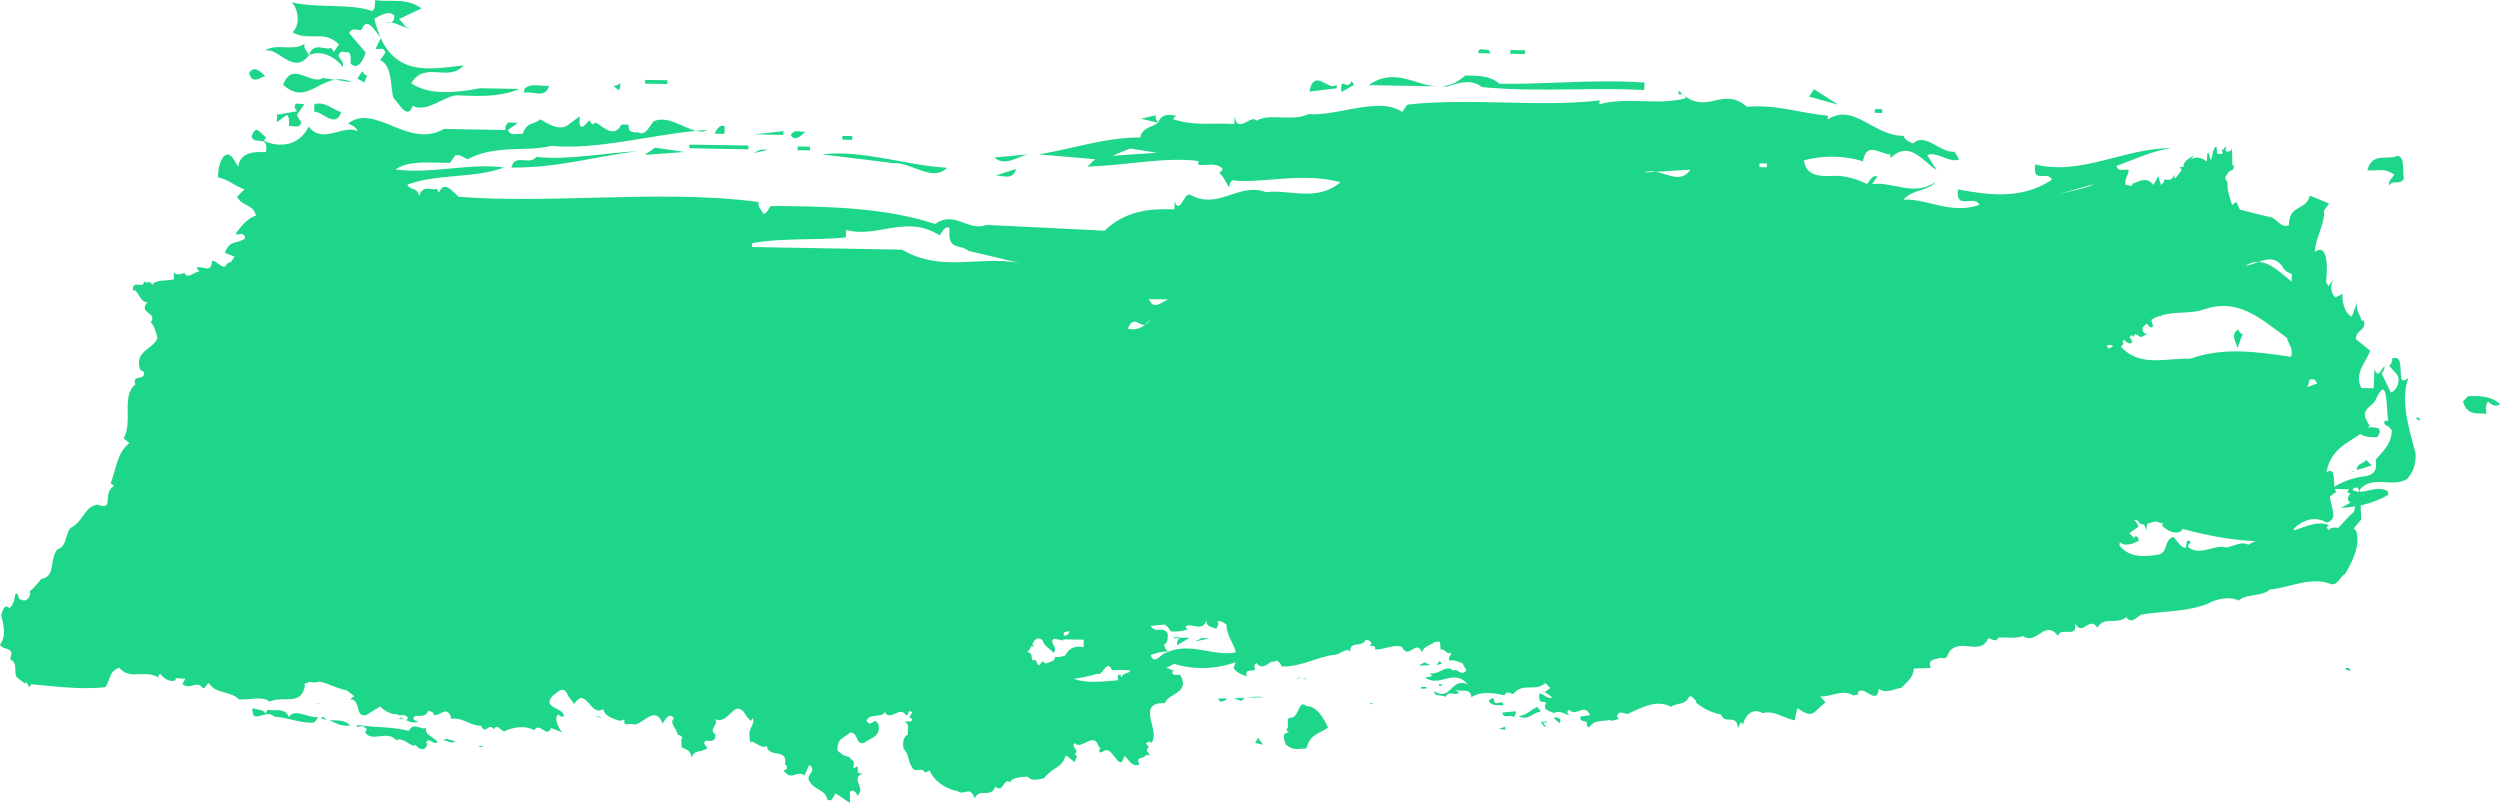<svg width="165" height="53" viewBox="0 0 165 53" fill="none" xmlns="http://www.w3.org/2000/svg">
<path d="M164.048 27.306C163.391 27.257 162.813 27.411 162.56 26.485L162.888 26.148C163.48 26.122 164.421 26.098 165 26.68C164.719 26.89 164.411 26.698 164.214 26.5C164.001 26.777 164.087 27.112 164.104 27.307L164.048 27.306Z" fill="#1ED689"/>
<path d="M159.401 27.578L159.634 27.571C159.696 27.567 159.707 27.702 159.707 27.77L159.401 27.578Z" fill="#1ED689"/>
<path d="M156.145 30.336L156.53 30.722L155.547 31.026C155.561 30.485 156.049 30.671 156.145 30.336Z" fill="#1ED689"/>
<path d="M155.14 31.092L155.317 31.094L155.379 31.156L155.14 31.092Z" fill="#1ED689"/>
<path d="M77.428 44.267L77.467 44.192L77.538 44.316C77.513 44.299 77.461 44.287 77.428 44.267Z" fill="#1ED689"/>
<path d="M10.398 44.719L10.416 44.688C10.472 44.719 10.528 44.737 10.581 44.778L10.398 44.719Z" fill="#1ED689"/>
<path d="M154.795 44.167C154.843 44.033 154.963 44.097 155.028 44.098C155.088 44.1 155.098 44.226 155.099 44.294L154.795 44.167Z" fill="#1ED689"/>
<path d="M102.545 47.398C102.767 47.26 103.139 47.446 102.921 47.725L102.545 47.398Z" fill="#1ED689"/>
<path d="M102.091 47.98C102.142 47.986 102.177 48.021 102.237 48.005C102.217 48.013 102.2 48.016 102.182 48.016C102.148 48.016 102.119 48.002 102.091 47.98Z" fill="#1ED689"/>
<path d="M101.913 47.621L102.085 47.615L102.091 47.678L101.92 47.687L101.913 47.621Z" fill="#1ED689"/>
<path d="M101.734 47.63L101.913 47.621C101.911 47.625 101.857 47.684 101.863 47.753C101.943 47.8 102.01 47.918 102.091 47.98C101.897 47.957 101.749 47.838 101.734 47.63Z" fill="#1ED689"/>
<path d="M100.231 47.273C100.866 47.184 101.127 46.713 101.59 46.631L101.481 46.702C101.553 46.831 101.67 46.823 101.68 46.964C101.27 47.023 100.992 47.37 100.596 47.37C100.486 47.37 100.366 47.343 100.231 47.273Z" fill="#1ED689"/>
<path d="M99.544 47.26C99.365 47.277 99.2 47.293 99.145 47.03L100.024 46.944C100.097 47.136 99.933 47.214 99.937 47.346C99.823 47.236 99.68 47.248 99.544 47.26Z" fill="#1ED689"/>
<path d="M98.935 48.103L99.338 47.963L99.359 48.16L98.935 48.103Z" fill="#1ED689"/>
<path d="M98.982 46.546C98.727 46.547 98.41 46.548 98.256 46.258C98.361 46.125 98.474 46.052 98.595 46.112C98.592 46.465 98.755 46.423 98.916 46.383C99.061 46.345 99.204 46.308 99.224 46.559C99.158 46.544 99.075 46.545 98.982 46.546Z" fill="#1ED689"/>
<path d="M95.023 43.617L95.155 43.815L94.812 43.889L95.023 43.617Z" fill="#1ED689"/>
<path d="M94.972 45.158C95.092 45.153 95.152 45.149 95.214 45.211L94.984 45.286L94.972 45.158Z" fill="#1ED689"/>
<path d="M94.03 43.715L94.398 43.905L93.633 43.928L94.03 43.715Z" fill="#1ED689"/>
<path d="M93.81 45.325C93.852 45.346 93.912 45.34 93.968 45.336C94.067 45.327 94.162 45.318 94.173 45.441L93.76 45.453L93.81 45.325Z" fill="#1ED689"/>
<path d="M90.352 46.421L90.587 46.411L90.594 46.48L90.352 46.421Z" fill="#1ED689"/>
<path d="M84.842 49.109C84.752 48.714 84.558 48.452 85.069 48.308L84.879 48.176C85.165 47.97 84.828 47.51 85.113 47.369C85.404 47.42 85.544 47.176 85.659 46.931C85.804 46.624 85.91 46.316 86.23 46.604C86.881 46.592 87.363 47.369 87.652 48.025C87.036 48.449 86.442 48.464 86.224 49.398C86.005 49.404 85.807 49.434 85.619 49.434C85.354 49.434 85.107 49.375 84.842 49.109Z" fill="#1ED689"/>
<path d="M85.962 44.742L86.079 44.74L86.326 44.869L85.962 44.742Z" fill="#1ED689"/>
<path d="M85.749 44.703L85.844 44.747L85.704 44.755C85.721 44.736 85.737 44.724 85.749 44.703Z" fill="#1ED689"/>
<path d="M85.549 44.761L85.704 44.755C85.675 44.782 85.645 44.806 85.615 44.806C85.592 44.806 85.57 44.794 85.549 44.761Z" fill="#1ED689"/>
<path d="M85.721 44.691C85.793 44.593 85.784 44.643 85.749 44.703L85.721 44.691Z" fill="#1ED689"/>
<path d="M83.464 46.015L82.29 46.055C82.753 45.973 83.048 45.959 83.464 46.015Z" fill="#1ED689"/>
<path d="M82.827 49.031L83.037 48.699L83.365 49.154L82.827 49.031Z" fill="#1ED689"/>
<path d="M81.656 46.161C81.567 46.12 81.477 46.078 81.398 46.08L82.109 46.059C82.059 46.197 81.987 46.241 81.906 46.241C81.829 46.241 81.743 46.201 81.656 46.161Z" fill="#1ED689"/>
<path d="M80.404 46.104L80.991 46.091C80.897 46.205 80.747 46.303 80.619 46.303C80.523 46.303 80.44 46.248 80.404 46.104Z" fill="#1ED689"/>
<path d="M77.471 42.056L77.822 42.051L77.829 42.119L77.475 42.124L77.471 42.056Z" fill="#1ED689"/>
<path d="M39.32 47.285L39.498 47.277L39.745 47.404L39.32 47.285Z" fill="#1ED689"/>
<path d="M31.625 49.243L31.859 49.227L31.865 49.297L31.631 49.304L31.625 49.243Z" fill="#1ED689"/>
<path d="M29.572 48.933C29.433 48.875 29.308 48.816 29.235 48.914C29.361 48.701 29.536 48.767 29.72 48.832C29.833 48.873 29.95 48.913 30.062 48.888C29.992 48.975 29.915 49.005 29.834 49.005C29.747 49.005 29.656 48.969 29.572 48.933Z" fill="#1ED689"/>
<path d="M27.427 49.161C27.318 49.294 27.116 49.15 26.884 49.008C26.65 48.864 26.386 48.719 26.161 48.861C25.864 48.502 25.454 48.548 25.069 48.593C24.681 48.64 24.316 48.686 24.109 48.327L24.208 48.117L23.956 47.927C23.835 47.93 23.66 47.935 23.546 48.005L23.536 47.872L23.777 47.865C24.855 48.038 25.784 47.938 26.994 48.239C27.148 47.85 27.434 47.93 27.692 48.011C27.877 48.069 28.048 48.126 28.144 48.011C27.965 48.558 28.687 48.621 28.887 48.99C28.736 49.08 28.607 49.013 28.494 48.945C28.352 48.862 28.233 48.778 28.122 49.003L28.184 49.073C28.178 49.337 28.044 49.443 27.884 49.443C27.72 49.443 27.53 49.331 27.427 49.161ZM28.204 47.869C28.19 47.932 28.17 47.978 28.144 48.011C28.157 47.966 28.177 47.92 28.204 47.869Z" fill="#1ED689"/>
<path d="M21.738 47.53C22.096 47.578 22.677 47.432 23.12 47.881C23.035 47.894 22.955 47.901 22.878 47.901C22.478 47.901 22.151 47.738 21.738 47.53Z" fill="#1ED689"/>
<path d="M21.196 47.408L21.25 47.342C21.362 47.27 21.429 47.407 21.558 47.526L21.196 47.408Z" fill="#1ED689"/>
<path d="M20.817 46.418L20.933 46.414L21.177 46.474L20.817 46.418Z" fill="#1ED689"/>
<path d="M18.116 47.301C17.866 47.051 17.56 47.131 17.29 47.212C16.93 47.32 16.639 47.428 16.651 46.737C16.959 46.86 17.421 46.784 17.507 47.116L17.661 46.843C17.821 46.875 17.99 46.874 18.153 46.873C18.54 46.872 18.899 46.87 19.061 47.336C19.299 46.934 19.732 47.07 20.218 47.206C20.474 47.279 20.745 47.35 21.009 47.343L20.748 47.683C20.668 47.693 20.586 47.697 20.503 47.697C19.735 47.697 18.863 47.336 18.116 47.301Z" fill="#1ED689"/>
<path d="M75.306 7.834L76.291 7.605C76.229 7.849 76.354 7.975 76.431 8.102L75.306 7.834Z" fill="#1ED689"/>
<path d="M55.157 52.363C54.993 52.501 54.969 52.973 54.599 52.774C54.487 52.117 53.783 52.139 53.508 51.672C52.99 51.159 54.033 50.935 53.409 50.48L53.114 51.158C52.851 51.022 52.658 51.075 52.481 51.13C52.24 51.202 52.032 51.277 51.726 50.859L51.949 50.722C51.938 50.588 51.931 50.525 51.813 50.461C52.012 49.323 50.776 50.09 50.592 49.228C50.418 49.368 50.193 49.245 49.984 49.122C49.79 49.007 49.609 48.893 49.502 48.993L49.457 48.462C49.429 48.065 49.875 47.715 49.668 47.393L49.566 47.587L49.308 47.331C48.819 46.443 48.514 46.795 48.145 47.148C47.887 47.395 47.599 47.643 47.195 47.462C47.463 47.852 46.715 48.141 47.214 48.462C47.254 48.924 46.961 48.937 46.598 48.875C46.263 49.09 46.752 49.271 46.644 49.411C46.257 49.691 45.818 49.429 45.633 50.042C45.652 49.569 45.291 49.445 44.984 49.322C45.028 49.121 44.885 48.859 45.044 48.654C44.927 48.591 44.852 48.458 44.74 48.532C44.706 48.132 44.145 47.746 44.474 47.404C44.136 46.948 43.893 47.551 43.731 47.757C43.401 46.917 42.948 47.215 42.508 47.513C42.255 47.683 42.007 47.853 41.789 47.812C41.703 47.766 41.59 47.782 41.487 47.795C41.298 47.821 41.137 47.848 41.227 47.499C41.111 47.498 40.999 47.569 40.882 47.572C40.581 47.45 39.918 47.339 39.816 46.802C39.441 47.052 39.174 46.77 38.926 46.487C38.616 46.136 38.333 45.784 37.898 46.464L37.504 45.94C37.194 45.151 36.826 45.69 36.49 45.904C35.68 46.79 37.32 46.682 37.198 47.289C37.026 47.343 36.955 47.221 36.828 47.155C36.502 47.441 36.973 48.223 37.108 48.348L36.374 48.04C36.219 48.423 36.026 48.29 35.821 48.155C35.633 48.03 35.435 47.905 35.258 48.201C34.764 47.879 34.004 47.976 33.43 48.191C33.303 48.347 33.169 48.232 33.036 48.118C32.883 47.986 32.731 47.852 32.596 48.144C32.438 47.895 32.305 47.978 32.177 48.063C32.038 48.155 31.906 48.247 31.756 47.901C31.42 47.91 31.142 47.786 30.855 47.662C30.531 47.522 30.197 47.382 29.763 47.434L29.756 47.295C29.559 46.819 29.335 46.949 29.072 47.078C28.934 47.145 28.785 47.214 28.624 47.196L28.608 47.06C28.487 47.003 28.358 46.87 28.243 46.944C28.115 47.255 27.853 47.252 27.636 47.248C27.431 47.245 27.268 47.243 27.29 47.495L27.593 47.625C27.304 47.745 27.095 47.654 26.882 47.567C26.846 47.551 26.811 47.536 26.775 47.522C26.832 47.525 26.884 47.491 26.925 47.378C26.806 47.192 26.651 47.197 26.502 47.204C26.386 47.209 26.276 47.214 26.191 47.13C25.962 47.206 25.407 46.954 25.087 46.629L24.188 47.189C23.757 47.305 23.695 46.995 23.613 46.685C23.543 46.415 23.457 46.145 23.1 46.156L23.381 45.945L22.876 45.56C22.248 45.455 21.668 45.1 21.108 44.986C20.865 45.045 20.64 45.075 20.45 44.998C20.321 45.034 20.195 45.085 20.067 45.173L20.131 45.239C19.895 46.647 18.707 45.882 17.793 46.305C17.498 46.046 16.993 46.09 16.496 46.134C16.245 46.156 15.998 46.178 15.779 46.162C15.195 45.578 14.213 45.807 13.8 45.093C13.624 45.094 13.585 45.431 13.41 45.427C13.166 45.121 12.953 45.183 12.721 45.242C12.516 45.298 12.296 45.351 12.032 45.145L12.232 44.798L11.585 44.755L11.598 44.884C11.201 45.097 10.758 44.713 10.557 44.451L10.416 44.688C10.021 44.468 9.612 44.485 9.224 44.5C8.722 44.52 8.247 44.541 7.867 44.062C7.18 44.349 7.327 44.74 6.964 45.354C5.269 45.529 3.775 45.31 2.049 45.161L1.943 45.361L1.741 45.033C1.682 45.036 1.688 45.105 1.626 45.103L1.127 44.718C0.866 44.454 1.222 43.714 0.675 43.53L0.759 43.128C0.731 42.725 0.146 42.88 0 42.554C0.426 41.939 0.255 41.343 0.079 40.619C0.176 40.346 0.245 39.811 0.628 40.132C0.964 39.857 0.928 39.464 1.027 39.188C1.177 39.152 1.193 39.265 1.217 39.378C1.239 39.479 1.27 39.579 1.409 39.577C1.845 39.832 2.089 39.153 1.961 39.034C2.237 38.824 2.561 38.413 2.721 38.209C3.711 38.049 3.21 36.995 3.797 36.243C4.436 36.093 4.296 35.167 4.684 34.824C5.48 34.466 5.572 33.4 6.449 33.306C7.608 33.739 6.683 32.566 7.529 32.072C7.404 32.007 7.396 31.874 7.282 31.951C7.632 31.134 7.702 29.863 8.54 29.247L8.158 28.924C8.785 27.907 7.986 26.123 8.934 25.367C8.689 24.64 9.569 25.212 9.51 24.555C9.45 24.554 9.381 24.424 9.264 24.427C8.808 23.18 10.098 23.067 10.389 22.326C10.299 21.924 10.207 21.527 9.952 21.278C10.431 20.594 9.079 20.702 9.724 19.948C9.473 19.954 9.325 19.754 9.202 19.554C9.063 19.326 8.957 19.098 8.775 19.174C8.742 18.745 8.964 18.769 9.169 18.792C9.347 18.812 9.513 18.832 9.49 18.556C9.608 18.67 9.691 18.652 9.766 18.634C9.856 18.612 9.933 18.59 10.047 18.804C10.302 18.404 11.03 18.577 11.489 18.427L11.455 17.967C11.71 18.222 11.879 18.084 12.164 18.01C12.384 18.469 12.807 17.931 13.159 17.918L12.964 17.658C13.096 17.608 13.251 17.641 13.399 17.674C13.691 17.739 13.961 17.804 13.991 17.229C14.12 17.193 14.271 17.302 14.418 17.413C14.605 17.551 14.783 17.69 14.903 17.536C15.009 17.348 15.119 17.299 15.236 17.301L15.485 16.94L14.845 16.685C15.151 15.78 15.76 16.118 16.182 15.715C16.126 15.409 15.954 15.433 15.783 15.458C15.7 15.471 15.614 15.482 15.545 15.455C15.835 15.006 16.372 14.355 16.889 14.239C16.731 13.447 15.964 13.641 15.646 12.978L16.145 12.493C15.528 12.315 15.036 11.81 14.397 11.716C14.347 10.888 14.824 9.617 15.413 10.495L15.716 10.996C15.869 9.922 17.056 10.029 17.545 10.042C17.778 8.842 16.828 9.612 16.601 9.03C16.916 8.041 17.237 8.961 17.578 9.049L17.411 9.288C18.394 9.762 19.752 9.665 20.369 8.352C20.909 9.061 21.594 8.885 22.261 8.71C22.737 8.586 23.206 8.461 23.603 8.66C23.457 8.324 23.218 8.278 22.969 8.15C23.881 7.464 24.869 7.896 25.929 8.327C26.985 8.758 28.114 9.188 29.302 8.509L33.36 8.581C33.316 8.289 33.514 8.005 33.703 8.087L34.189 8.102L33.521 8.583C33.653 8.889 33.895 8.866 34.134 8.843C34.256 8.831 34.377 8.82 34.486 8.85C34.82 7.986 35.182 8.282 35.66 7.878C35.951 8.005 36.925 8.806 37.6 8.161L38.267 7.675L38.245 8.17C38.391 8.665 38.711 8.099 38.903 7.935C38.983 8.059 39.059 8.266 39.217 8.184C39.239 7.972 39.465 8.176 39.761 8.379C40.155 8.65 40.672 8.919 41.011 8.217L41.497 8.229C41.428 8.74 41.768 8.738 42.038 8.735C42.069 8.734 42.102 8.734 42.131 8.735C42.578 8.993 42.813 8.416 43.13 8.01C44.038 7.594 45.084 8.422 45.922 8.637C42.84 8.935 39.345 9.907 36.406 9.626C34.682 10.051 32.725 9.519 30.851 10.516C30.611 10.39 30.371 10.182 30.045 10.255L29.7 10.746C29.466 10.752 29.201 10.743 28.92 10.735C27.955 10.707 26.798 10.68 26.107 11.182C27.241 11.347 28.5 11.233 29.74 11.12C30.979 11.006 32.199 10.893 33.263 11.057C31.227 11.802 28.915 11.438 26.881 12.188C27.083 12.602 27.526 12.315 27.666 12.939C27.834 12.402 28.122 12.437 28.419 12.472C28.554 12.487 28.69 12.502 28.818 12.465L28.977 12.715C29.304 11.858 29.896 12.653 30.266 12.988C33.059 13.203 36.064 13.127 39.084 13.052C42.853 12.958 46.646 12.863 50.071 13.335C50.004 13.711 50.272 13.831 50.365 14.09C50.607 14.173 50.702 13.761 50.871 13.597C54.208 13.615 58.343 13.652 61.709 14.785C62.438 14.271 63.024 14.487 63.615 14.704C64.092 14.877 64.571 15.052 65.124 14.842L72.903 15.226C74.284 13.887 75.941 13.752 77.51 13.82L77.53 13.323C77.752 13.823 77.918 13.519 78.105 13.215C78.228 13.011 78.361 12.807 78.525 12.846C79.554 13.416 80.396 13.136 81.236 12.854C81.969 12.608 82.701 12.364 83.562 12.685C84.036 12.611 84.565 12.662 85.119 12.715C86.223 12.816 87.42 12.919 88.464 12.028C86.964 11.615 85.428 11.728 84.022 11.842C83.038 11.921 82.118 12 81.318 11.899C81.235 12.028 81.097 12.146 81.14 12.394C80.994 12.239 80.753 11.549 80.44 11.412C80.558 11.414 80.629 11.253 80.703 11.15C80.419 10.838 80.032 10.859 79.646 10.88C79.454 10.89 79.263 10.901 79.085 10.871L79.094 10.628C76.943 10.34 74.427 10.912 71.767 10.994L72.281 10.507L68.554 10.191C70.788 9.819 72.933 9.07 75.254 9.07C75.416 8.372 76.038 8.419 76.431 8.102C76.697 7.38 77.396 7.605 77.649 7.65C77.553 7.681 77.475 7.776 77.419 7.864C78.383 8.189 79.267 8.176 80.149 8.164C80.585 8.158 81.021 8.153 81.464 8.188L81.484 7.688C81.6 8.393 81.951 8.212 82.298 8.031C82.544 7.902 82.786 7.773 82.936 7.965C83.364 7.704 83.957 7.726 84.575 7.748C85.195 7.77 85.84 7.79 86.368 7.529C87.096 7.591 87.958 7.427 88.829 7.264C90.213 7.002 91.62 6.742 92.543 7.391L92.887 6.902C95.059 6.672 97.194 6.72 99.305 6.767C101.417 6.814 103.503 6.862 105.573 6.631L105.558 6.881C106.462 6.626 107.437 6.653 108.412 6.679C109.386 6.707 110.359 6.733 111.265 6.48C111.25 6.426 111.231 6.383 111.211 6.349C111.958 6.901 112.573 6.768 113.185 6.634C113.841 6.491 114.496 6.348 115.306 7.051C117.203 6.877 118.645 7.438 120.641 7.638L120.634 7.884C121.666 7.207 122.546 7.737 123.513 8.266C124.155 8.618 124.836 8.969 125.626 8.967C125.774 9.3 126.019 9.346 126.254 9.474C126.743 9.012 127.271 9.32 127.829 9.628C128.204 9.836 128.596 10.043 128.999 10.017L129.303 10.52C128.999 10.66 128.623 10.518 128.25 10.377C127.876 10.236 127.503 10.096 127.202 10.235L127.817 11.232C126.865 10.598 126.021 9.224 124.757 10.44L124.769 10.186C124.584 10.196 124.367 10.118 124.15 10.04C123.636 9.854 123.114 9.67 122.959 10.653C121.784 10.261 120.275 10.235 119.064 10.589C119.183 11.657 120.215 11.642 120.972 11.612C121.814 11.544 122.697 11.89 123.226 12.146C123.427 11.906 123.61 11.493 123.896 11.661L123.556 12.151C124.071 12.083 124.591 12.186 125.117 12.288C126.006 12.463 126.904 12.637 127.781 11.981C127.272 12.632 126.274 12.452 125.625 13.177C126.249 13.138 126.874 13.295 127.525 13.453C128.485 13.684 129.5 13.918 130.647 13.518C130.5 13.223 130.2 13.247 129.912 13.271C129.509 13.307 129.129 13.341 129.224 12.5C131.212 12.868 133.422 13.193 135.426 11.866C135.3 11.588 135.058 11.601 134.83 11.613C134.507 11.63 134.215 11.648 134.327 10.854C136.109 11.295 137.814 10.85 139.537 10.407C140.772 10.088 142.017 9.77 143.308 9.777C142.188 9.917 140.869 10.516 139.686 10.95C139.782 11.255 139.987 11.229 140.194 11.207C140.295 11.195 140.397 11.183 140.488 11.21C140.499 11.585 140.199 11.743 140.29 12.199C140.422 12.215 140.562 12.247 140.697 12.265C140.718 12.216 140.734 12.172 140.76 12.118C141.222 11.972 141.668 11.624 142.129 12.211L142.485 11.536C142.392 11.804 142.64 12.001 142.597 12.202C142.711 12.128 142.884 12.06 142.81 11.856C142.851 11.855 142.895 11.858 142.941 11.861C143.162 11.878 143.421 11.895 143.489 11.505C143.499 11.641 143.504 11.709 143.57 11.771L143.995 11.226L143.866 11.024L144.101 11.021C144.117 10.562 144.58 10.409 144.805 10.272L144.591 10.537C144.985 10.263 145.351 10.456 145.661 10.646L145.676 10.118L145.794 10.115C145.929 10.85 145.95 10.483 146.034 10.116C146.085 9.894 146.158 9.672 146.292 9.695L146.333 10.16L146.627 10.154C146.801 10.078 146.613 9.951 146.538 9.822C146.735 10.083 146.768 9.676 146.94 9.675C146.994 9.602 146.785 9.874 146.968 10.008C147.084 10.004 147.262 9.993 147.31 9.798L147.343 10.929L147.456 10.926C147.38 11.46 147.173 11.068 146.98 11.537C146.749 11.676 146.957 12.001 147.013 12.004C147.01 12.668 147.077 12.735 147.314 13.527L147.599 13.323C147.717 13.561 147.778 13.71 147.83 13.835C148.538 14.017 149.247 14.197 149.951 14.355C150.322 14.523 150.573 15.067 151.068 14.866C151.068 13.463 152.213 13.935 152.443 12.912L153.717 13.43L153.377 13.918C153.485 14.708 152.823 15.64 152.782 16.629C153.624 15.988 153.643 17.638 153.518 18.63L153.677 18.88L154.021 18.389C153.786 18.8 153.795 19.296 154.133 19.635L154.629 19.388C154.506 19.76 154.764 20.756 155.223 20.888L155.583 19.907C155.425 20.478 155.77 20.737 155.862 21.155L156.018 21.156C156.179 21.899 155.512 21.678 155.488 22.38L156.431 23.144C156.16 23.924 155.345 24.65 155.849 25.611L156.664 25.627L156.708 24.385C156.784 24.512 156.864 24.722 157.026 24.64L157.369 24.154C157.408 24.4 157.269 24.524 157.187 24.646L157.789 25.893C158.14 25.857 158.525 25.082 158.158 24.662L157.69 24.156C157.779 24.034 157.923 23.915 157.877 23.667C158.363 23.463 158.42 23.913 158.439 24.363C158.46 24.881 158.436 25.399 158.961 24.923C158.39 26.399 159.014 28.394 159.424 29.891C159.475 30.635 159.259 31.17 158.87 31.615C158.45 31.882 157.956 31.855 157.462 31.828C156.843 31.794 156.225 31.759 155.753 32.304L155.759 32.459C156.343 32.45 156.96 32.048 157.61 32.428C157.558 32.49 157.695 32.688 157.571 32.692C156.978 33.022 156.394 33.226 155.801 33.356L155.841 34.285C155.682 34.486 155.518 34.674 155.35 34.852C155.396 34.94 155.488 35.014 155.528 35.091C155.783 36.078 155.223 37.092 154.808 37.842C154.469 38.043 154.228 38.727 153.803 38.532C152.521 38.036 150.99 38.811 149.814 38.91C149.265 39.4 148.297 39.157 147.745 39.641C147.192 39.32 146.206 39.55 145.755 39.828C144.327 40.403 142.901 40.307 141.324 40.561C141.044 40.697 140.677 41.247 140.333 40.721C139.788 41.269 138.791 40.636 138.446 41.437C138.149 41.019 137.913 41.167 137.685 41.312C137.448 41.463 137.22 41.614 136.945 41.146C137.057 41.734 136.74 41.72 136.414 41.704C136.153 41.694 135.887 41.683 135.833 41.982C135.359 41.34 134.976 41.596 134.582 41.851C134.256 42.062 133.924 42.272 133.527 41.981C133.149 42.109 132.827 42.094 132.514 42.081C132.303 42.071 132.096 42.062 131.88 42.097C131.734 42.427 131.472 42.17 131.232 42.116C130.95 42.761 130.458 42.71 129.944 42.657C129.552 42.618 129.145 42.579 128.809 42.85C128.475 43.064 128.64 43.589 128.091 43.407C127.865 43.543 127.146 43.432 127.439 44.087L126.322 44.121C126.254 44.783 125.859 44.998 125.479 45.406C125.07 45.426 124.449 45.836 124.005 45.453C123.927 46.137 123.622 45.945 123.296 45.753C123.05 45.607 122.789 45.462 122.607 45.697L122.673 45.819L122.329 45.899C121.861 45.622 121.405 45.733 120.954 45.845C120.683 45.912 120.413 45.978 120.146 45.962L120.478 46.356L119.868 46.902C119.438 47.385 118.986 46.929 118.621 46.744L118.444 47.544C117.666 47.369 117.032 46.853 116.338 47.073C115.72 46.686 115.168 47.174 115.039 47.84L114.907 47.648L114.704 48.055C114.625 47.054 113.865 47.879 113.568 47.149C112.911 47.039 112.227 46.657 111.911 46.33L111.961 46.266C111.774 46.138 111.624 45.809 111.465 46.015C111.215 46.55 110.673 46.369 110.282 46.648C109.348 46.139 108.336 46.698 107.426 47.125C107.12 47.073 106.813 46.878 106.725 47.282L106.852 47.472C106.825 47.458 106.715 47.487 106.596 47.518C106.413 47.564 106.213 47.61 106.273 47.499C105.869 47.645 105.206 47.456 104.895 48.002C104.539 47.946 104.922 47.596 104.564 47.614C104.386 47.544 104.268 47.555 104.306 47.292L104.944 47.201C104.743 46.732 104.484 46.825 104.215 46.921C103.993 46.999 103.765 47.077 103.56 46.839C103.506 46.911 103.394 46.972 103.461 47.048C103.463 47.108 103.527 47.177 103.59 47.172C103.542 47.234 103.41 47.162 103.243 47.089C103.04 47 102.786 46.912 102.572 47.067C102.387 46.941 101.735 46.898 102.05 46.418C101.982 46.317 101.906 46.32 101.832 46.325C101.759 46.327 101.683 46.33 101.619 46.231C101.496 45.598 101.711 45.761 101.963 45.924C102.132 46.034 102.319 46.145 102.427 46.008C102.244 45.882 102.109 45.748 101.929 45.69L102.321 45.411L101.996 45.084C101.282 45.702 100.516 44.996 99.871 45.811C99.63 45.75 99.441 45.557 99.289 45.899C98.625 45.719 97.67 45.609 97.111 46.022C97.056 45.357 96.497 45.709 96.067 45.522C96.186 45.587 96.198 45.723 96.315 45.651C96.192 45.84 96.037 45.812 95.884 45.785C95.707 45.754 95.532 45.722 95.4 46.008C95.264 45.809 94.635 46.035 94.661 45.631C95.241 45.992 95.515 45.716 95.8 45.438C96.063 45.183 96.335 44.929 96.864 45.17C96.361 44.564 95.869 44.692 95.362 44.82C94.94 44.928 94.507 45.035 94.048 44.716L94.52 44.631L94.384 44.432C94.635 44.485 94.873 44.382 95.095 44.279C95.402 44.137 95.676 43.996 95.904 44.262C96.023 44.174 96.146 44.245 96.269 44.316C96.434 44.412 96.605 44.507 96.784 44.233L96.516 43.776C96.211 43.651 95.902 43.529 95.671 43.605C95.527 43.277 95.831 43.333 95.75 43.066C95.631 43.176 95.515 43.083 95.399 42.991C95.294 42.906 95.19 42.822 95.084 42.889L95.036 42.35L94.686 42.365C94.529 42.57 93.997 42.578 93.853 43.053C93.668 42.592 93.443 42.732 93.213 42.873C92.982 43.013 92.741 43.151 92.526 42.69C92.038 42.503 91.412 42.858 90.771 42.878L90.761 42.742C90.713 42.618 90.629 42.626 90.543 42.634C90.493 42.638 90.439 42.642 90.394 42.621C90.442 42.554 90.569 42.554 90.494 42.416C90.428 42.288 90.303 42.219 90.124 42.229C89.935 42.768 89.067 42.26 89.125 42.993C88.804 42.729 88.438 43.207 88.081 43.22C86.964 43.321 85.96 44.013 84.598 43.989C84.455 43.67 84.306 43.589 84.154 43.601L84.152 43.684C84.082 43.668 84.019 43.66 83.956 43.656C83.628 43.827 83.281 44.233 82.931 43.765C82.757 43.842 82.772 44.037 82.842 44.17C82.737 44.375 82.119 44.056 82.287 44.648C81.86 44.467 81.62 44.402 81.409 44.079C81.477 43.946 81.519 43.825 81.55 43.707C80.234 44.177 78.794 44.219 77.482 43.813C77.316 43.919 77.148 44.003 76.983 44.07C77.164 44.127 77.303 44.198 77.428 44.267L77.368 44.388C77.378 44.547 77.52 44.54 77.66 44.535C77.759 44.529 77.859 44.526 77.914 44.578C78.545 45.762 77.124 45.735 76.883 46.406C74.868 46.336 76.687 48.342 75.972 49.035C75.838 48.837 75.733 49.042 75.621 49.048L75.819 49.303L75.716 49.435C75.61 49.643 75.912 49.703 75.862 49.832C75.802 49.838 75.692 49.902 75.679 49.778C75.479 50.175 74.922 49.861 75.203 50.458C74.689 50.663 74.527 50.137 74.212 49.885C74.023 50.619 73.806 50.264 73.537 49.91C73.363 49.685 73.168 49.458 72.946 49.516C72.775 49.594 72.606 49.793 72.529 49.529L72.633 49.396L72.51 49.268C72.326 48.676 71.984 48.843 71.648 49.011C71.386 49.142 71.126 49.273 70.953 49.042C70.903 49.11 70.847 49.116 70.85 49.174C70.865 49.38 71.24 49.633 70.9 49.778C71.264 49.903 70.921 50.111 70.94 50.309L70.369 49.855L70.318 49.928C70.029 50.732 69.486 50.619 68.905 51.362C68.547 51.441 68.091 51.591 67.824 51.259C67.476 51.274 66.766 51.296 66.679 51.632C66.439 51.477 66.333 51.64 66.226 51.805C66.109 51.983 65.992 52.162 65.701 51.925C65.522 52.34 65.246 52.338 64.983 52.336C64.729 52.334 64.485 52.333 64.342 52.693C64.121 52.149 63.93 52.211 63.706 52.274C63.553 52.315 63.384 52.358 63.179 52.205C62.645 52.15 61.659 51.64 61.358 50.849L61.071 50.995C60.941 50.779 60.779 50.8 60.622 50.819C60.443 50.843 60.271 50.866 60.152 50.555C59.947 50.292 59.963 49.686 59.64 49.433C59.551 49.039 59.632 48.573 59.923 48.492C59.841 48.227 60.105 47.887 59.73 47.63C59.785 47.608 59.858 47.614 59.927 47.62C60.07 47.632 60.208 47.643 60.188 47.422C60.126 47.421 60.065 47.353 60.003 47.358L60.208 47.018C59.953 46.761 59.989 47.164 59.819 47.226C59.578 46.862 59.331 46.979 59.085 47.096C58.846 47.208 58.608 47.321 58.378 47C58.234 47.409 57.378 47.036 57.188 47.575C57.352 47.828 57.475 47.751 57.591 47.674C57.715 47.592 57.828 47.51 57.974 47.815C58.158 48.612 57.455 48.697 57.125 48.972C56.443 49.327 56.722 48.381 56.127 48.34C55.63 48.748 55.215 48.759 55.281 49.558C55.534 49.752 55.783 49.941 56.02 49.94C56.414 50.39 56.391 50.125 56.318 50.666C56.44 50.722 56.487 50.589 56.611 50.585L56.622 50.788C56.527 51.061 56.761 51.048 56.94 51.045C56.08 51.403 57.194 51.971 56.59 52.526C56.512 52.254 56.251 52.065 56.093 52.268L56.103 53L55.157 52.363ZM70.868 44.81C71.797 45.124 72.85 44.976 73.805 44.896C73.723 44.63 73.773 44.565 73.947 44.488C73.952 44.554 73.964 44.692 74.02 44.692C74.14 44.356 74.527 44.491 74.603 44.251C74.205 44.22 73.802 44.195 73.4 44.237C73.182 43.749 73.01 43.985 72.831 44.223C72.704 44.39 72.572 44.557 72.418 44.469C71.886 44.63 71.371 44.732 70.868 44.81ZM68.581 43.918L68.798 43.64C68.877 43.68 68.943 43.741 69.006 43.803C69.188 43.732 69.371 43.656 69.555 43.59L69.657 43.348C69.83 43.409 70.07 43.315 70.278 43.287C70.577 42.765 70.93 42.597 71.513 42.716L71.526 42.219L70.171 42.198C70.167 42.22 70.179 42.252 70.164 42.271L69.565 42.15C69.169 42.432 69.899 42.672 69.52 43.089C69.257 42.756 68.891 42.64 68.801 42.246C68.432 41.977 68.272 42.241 68.128 42.531C68.174 42.578 68.223 42.602 68.267 42.661C68.22 42.648 68.174 42.651 68.13 42.652C68.108 42.653 68.088 42.654 68.068 42.654C67.989 42.812 67.91 42.956 67.797 43.005C67.827 43.004 67.86 43.034 67.899 43.067C67.939 43.098 67.985 43.13 68.044 43.13L68.141 43.596C68.201 43.571 68.246 43.56 68.28 43.56C68.447 43.56 68.379 43.807 68.581 43.918ZM75.94 43.227C76.1 43.719 76.355 43.507 76.612 43.295C76.754 43.178 76.896 43.06 77.023 43.062C77.068 43.041 77.112 43.021 77.157 43.003C77.168 43.004 77.181 43.005 77.194 43.004C77.183 43.004 77.17 43.003 77.158 43.002C77.968 42.666 78.814 42.811 79.637 42.955C80.305 43.073 80.958 43.191 81.566 43.052C81.432 42.457 80.966 41.979 80.945 41.226C80.76 41.094 80.506 40.903 80.337 41.041C80.529 41.175 80.308 41.373 80.263 41.509C80.079 41.385 79.583 41.392 79.629 40.962C79.62 40.964 79.614 40.964 79.61 40.964C79.467 41.44 79.127 41.378 78.806 41.317C78.584 41.273 78.368 41.231 78.237 41.37L78.371 41.562C78.024 41.641 77.679 41.721 77.256 41.665C77.187 41.496 77.049 41.354 76.899 41.22C76.585 41.251 76.275 41.272 75.958 41.309C76.082 41.581 76.298 41.574 76.514 41.568C76.73 41.56 76.945 41.553 77.072 41.821C77.087 42.372 76.983 42.501 76.836 42.506C76.877 42.735 76.94 42.971 77.145 43.001C77.108 42.999 77.072 42.998 77.036 42.998C76.638 42.998 76.279 43.114 75.94 43.227ZM70.234 41.726C70.192 41.784 70.197 41.869 70.207 41.951C70.351 41.957 70.485 41.93 70.576 41.709C70.574 41.689 70.566 41.681 70.563 41.662L70.234 41.726ZM139.888 36.005C140.548 36.849 141.605 36.75 142.534 36.59C143.11 36.374 142.81 35.65 143.441 35.435C143.701 35.691 143.982 36.219 144.267 36.14L144.35 35.667C144.416 35.737 144.647 35.661 144.548 35.868C144.423 35.866 144.441 36.006 144.385 36.076C144.864 36.485 145.381 36.351 145.886 36.22C146.246 36.126 146.601 36.031 146.93 36.135C147.453 36.045 147.953 35.699 148.389 35.954C148.547 35.852 148.706 35.789 148.867 35.716C147.195 35.646 145.593 35.323 144.028 34.905C144.021 34.942 144.005 34.97 144.002 35.011C143.616 35.359 142.937 34.982 142.673 34.651L142.787 34.559C142.618 34.51 142.446 34.461 142.278 34.41C142.085 34.446 141.888 34.526 141.709 34.578C141.679 34.718 141.679 34.871 141.675 35.031C141.64 34.856 141.574 34.72 141.487 34.614C141.332 34.622 141.199 34.554 141.091 34.364C141.002 34.333 140.915 34.308 140.82 34.294C140.961 34.401 141.078 34.544 141.147 34.764L140.532 35.181L140.853 35.507L140.958 35.369C141.081 35.433 141.147 35.5 141.157 35.691C140.883 35.841 140.254 36.122 139.93 35.795C139.874 35.865 139.88 35.931 139.888 36.005ZM153.722 34.669L153.557 34.805L153.689 35.006C153.832 34.794 154.084 34.799 154.331 34.836C154.682 34.485 155.042 34.012 155.366 33.786C155.372 33.67 155.409 33.547 155.454 33.421C155.145 33.472 154.834 33.508 154.512 33.518L155.131 33.166C154.813 32.973 155.011 32.77 155.122 32.54L154.933 32.539C154.949 32.434 154.985 32.374 155.011 32.291L154.104 32.274C154.129 32.374 154.165 32.45 154.233 32.442L153.782 32.764C153.81 33.425 154.377 34.3 153.554 34.493C152.82 34.047 152.031 34.276 151.363 34.918L151.445 35.001C152.027 34.794 152.607 34.548 153.139 34.548C153.342 34.548 153.537 34.583 153.722 34.669ZM155.293 32.254C155.282 32.276 155.29 32.314 155.282 32.342C155.428 32.418 155.578 32.458 155.73 32.458C155.715 32.349 155.659 32.249 155.561 32.157C155.475 32.19 155.386 32.224 155.293 32.254ZM153.836 31.092C154.073 31.11 154.028 31.743 154.074 32.139C154.589 31.769 155.395 31.503 156.199 31.416C156.602 31.308 156.917 31.134 156.8 30.34C157.145 29.888 157.867 29.363 157.855 28.375C157.815 28.363 157.786 28.33 157.753 28.281L157.746 28.285C157.729 28.094 157.201 28.103 157.408 27.767C157.484 27.751 157.555 27.763 157.621 27.785C157.469 26.704 157.594 24.664 156.796 26.369C156.609 26.863 155.715 26.971 156.249 27.85L156.4 28.102C156.364 28.142 156.327 28.172 156.288 28.21C156.773 28.191 157.352 28.165 156.907 28.851C156.655 28.853 156.096 28.892 155.788 28.64C154.903 29.274 153.841 29.639 153.547 31.162C153.646 31.135 153.726 31.079 153.79 31.079C153.806 31.079 153.822 31.083 153.836 31.092ZM152.275 25.546L152.93 25.31L152.785 25.066C152.673 25.046 152.596 25.036 152.542 25.036C152.331 25.036 152.461 25.189 152.275 25.546ZM140.086 22.596L140.151 22.664L139.994 22.9C140.941 23.908 142.103 23.817 143.286 23.726C143.709 23.692 144.134 23.66 144.552 23.677C146.808 22.887 148.904 23.22 151.215 23.55C151.376 22.971 151.033 22.716 150.94 22.303C149.102 20.947 147.659 19.604 145.328 20.468C144.555 20.707 143.54 20.546 142.614 20.827C142.614 20.864 142.605 20.886 142.613 20.928C142.588 20.907 142.564 20.874 142.542 20.846C142.353 20.908 142.171 20.992 141.99 21.101C142.005 21.247 142.03 21.385 142.121 21.473C141.953 21.784 141.834 21.495 141.679 21.352C141.584 21.436 141.487 21.525 141.4 21.633C141.417 21.879 141.497 22.143 141.685 21.955L141.64 22.085C141.45 22.207 141.183 22.352 141.081 22.065C141.067 22.09 141.05 22.104 141.035 22.129C141.002 22.09 140.955 22.068 140.916 22.041C140.86 22.104 140.819 22.167 140.827 22.247L140.698 22.116L140.532 22.254C140.654 22.318 140.665 22.446 140.737 22.575C140.575 22.789 140.32 22.594 140.191 22.394L140.086 22.596ZM139.041 22.827L139.159 22.995C139.266 22.968 139.375 22.917 139.478 22.84C139.399 22.792 139.315 22.76 139.232 22.76C139.166 22.76 139.101 22.779 139.041 22.827ZM74.44 21.701C74.85 21.791 75.26 21.696 75.567 21.44C75.442 21.467 75.314 21.403 75.187 21.339C75.079 21.285 74.972 21.232 74.867 21.232C74.718 21.232 74.573 21.339 74.44 21.701ZM75.567 21.44C75.697 21.411 75.822 21.29 75.928 20.979C75.848 21.175 75.717 21.322 75.567 21.44ZM77.114 19.763L75.819 19.741C76.192 20.533 76.624 19.918 77.114 19.763ZM151.244 18.59L151.265 18.095C151.03 17.969 150.784 17.921 150.639 17.585C150.179 16.953 149.624 17.09 149.06 17.287C148.784 17.277 148.498 17.35 148.2 17.542C148.475 17.512 148.775 17.388 149.06 17.287C149.865 17.315 150.584 18.055 151.244 18.59ZM67.298 17.357L63.914 16.557C63.286 16.046 62.536 16.613 62.674 15.042C62.39 14.876 62.208 15.286 62.006 15.53C60.723 14.718 59.551 14.919 58.391 15.121C57.551 15.269 56.715 15.416 55.848 15.176L55.829 15.666C53.95 15.883 51.577 15.676 49.642 16.054L49.632 16.302C53.121 16.368 56.235 16.42 59.535 16.477C61.156 17.425 62.706 17.346 64.296 17.265C64.739 17.243 65.186 17.221 65.638 17.221C66.181 17.221 66.733 17.253 67.298 17.357ZM135.71 12.86C136.532 12.628 137.839 12.403 138.169 12.16L135.71 12.86ZM111.568 11.198L109.287 11.338C110.14 11.49 110.93 12.099 111.568 11.198ZM108.475 11.39L109.287 11.338C109.176 11.319 109.065 11.308 108.953 11.308C108.796 11.308 108.637 11.331 108.475 11.39ZM116.125 11.028L116.612 11.04L116.622 10.793L116.13 10.781L116.125 11.028ZM73.42 10.28L76.353 10.081L74.579 9.802L73.42 10.28ZM26.666 47.484C26.703 47.495 26.739 47.508 26.775 47.522C26.74 47.52 26.703 47.505 26.666 47.484ZM26.336 47.459C26.41 47.331 26.511 47.392 26.613 47.453C26.63 47.464 26.649 47.474 26.666 47.484C26.564 47.454 26.456 47.438 26.336 47.459ZM106.852 47.472C106.856 47.474 106.858 47.477 106.858 47.481L106.852 47.472ZM77.145 43.001C77.15 43.002 77.154 43.002 77.158 43.002L77.157 43.003C77.153 43.002 77.148 43.002 77.145 43.001ZM80.366 11.39C80.391 11.393 80.416 11.401 80.44 11.412C80.417 11.411 80.393 11.404 80.366 11.39ZM111.06 6.229C111.116 6.244 111.169 6.277 111.211 6.349C111.161 6.312 111.111 6.273 111.06 6.229ZM110.883 6.222C110.85 6.224 110.817 6.226 110.785 6.226L110.794 5.981C110.884 6.073 110.973 6.155 111.06 6.229C111.004 6.215 110.944 6.218 110.883 6.222Z" fill="#1ED689"/>
<path d="M45.922 8.637C46.175 8.611 46.432 8.583 46.686 8.566C46.558 8.65 46.415 8.684 46.263 8.684C46.153 8.684 46.038 8.666 45.922 8.637Z" fill="#1ED689"/>
<path d="M16.446 4.811C16.798 4.266 17.214 4.77 17.524 5.039C17.454 5.021 17.336 5.082 17.201 5.144C17.084 5.198 16.953 5.252 16.833 5.252C16.667 5.252 16.519 5.151 16.446 4.811ZM17.524 5.039C17.544 5.045 17.56 5.058 17.571 5.08C17.555 5.066 17.54 5.053 17.524 5.039Z" fill="#1ED689"/>
<path d="M20.392 3.643C20.594 3.038 20.966 3.1 21.338 3.161C21.521 3.193 21.708 3.224 21.873 3.173L22.026 3.427L22.37 2.935C21.818 2.373 21.279 2.386 20.72 2.397C20.271 2.407 19.807 2.418 19.313 2.132C19.895 1.565 19.622 0.444 19.23 0.151C20.865 0.55 23.261 0.219 24.568 0.738C24.76 0.58 24.747 0.289 24.758 0C25.05 0.061 25.367 0.056 25.701 0.053C26.369 0.047 27.099 0.04 27.824 0.55L26.333 1.264C26.599 1.44 26.735 1.978 27.126 1.776C26.872 2.008 26.26 1.521 25.8 1.473C25.88 1.453 25.953 1.395 26.012 1.26L26.016 1.017C25.707 0.677 25.096 1 24.709 1.238C24.816 1.704 24.953 2.095 25.103 2.445C24.74 2.06 24.218 1.014 23.866 1.967C23.775 1.993 23.674 1.978 23.573 1.962C23.37 1.93 23.167 1.899 23.051 2.198L24.132 3.459C23.95 4.076 23.57 4.649 23.134 4.186C23.149 3.895 23.185 3.609 23.001 3.44C22.927 3.464 22.842 3.45 22.759 3.435C22.59 3.404 22.423 3.375 22.339 3.677C22.438 3.928 22.701 4.055 22.634 4.426C21.969 3.587 21.076 3.326 20.392 3.643Z" fill="#1ED689"/>
<path d="M18.585 3.729C18.199 3.483 17.827 3.235 17.475 3.344C17.867 3.081 18.327 3.099 18.787 3.118C19.247 3.136 19.706 3.155 20.096 2.895C20.025 3.261 20.291 3.391 20.392 3.643C20.118 4.01 19.845 4.142 19.577 4.142C19.239 4.142 18.908 3.935 18.585 3.729Z" fill="#1ED689"/>
<path d="M25.966 6.467C25.771 5.888 25.917 4.277 25.085 3.972L25.431 3.483C25.369 3.18 25.203 3.205 25.034 3.227C24.949 3.239 24.863 3.252 24.792 3.222L25.127 2.52C26.314 5.119 28.714 4.5 30.6 4.318C30.137 4.849 29.549 4.812 28.961 4.776C28.289 4.732 27.618 4.691 27.14 5.501C28.408 6.344 30.26 6.092 31.678 5.824C32.328 5.836 33.627 5.86 34.276 5.87C33.066 6.383 31.817 6.364 30.36 6.298C29.953 6.236 29.494 6.466 29.018 6.696C28.425 6.984 27.805 7.272 27.243 6.987C27.14 7.267 27.023 7.373 26.898 7.373C26.585 7.373 26.231 6.708 25.966 6.467Z" fill="#1ED689"/>
<path d="M25.103 2.445C25.119 2.457 25.126 2.475 25.149 2.485L25.127 2.52C25.12 2.496 25.114 2.463 25.103 2.445Z" fill="#1ED689"/>
<path d="M25.509 1.501C25.595 1.446 25.694 1.468 25.8 1.473C25.734 1.498 25.66 1.504 25.587 1.504C25.561 1.504 25.534 1.502 25.509 1.501Z" fill="#1ED689"/>
<path d="M19.365 8.332C19.263 8.317 19.161 8.3 19.071 8.327C19.079 8.04 19.121 7.751 18.938 7.581L18.267 8.067L18.285 7.573L19.596 7.342L19.445 7.098C19.436 6.791 19.633 6.823 19.829 6.854C19.927 6.871 20.026 6.886 20.1 6.861L19.586 7.597L19.895 8.096C19.811 8.303 19.687 8.353 19.553 8.353C19.491 8.353 19.428 8.342 19.365 8.332Z" fill="#1ED689"/>
<path d="M18.691 5.598C19.038 4.611 19.633 4.834 20.219 5.058C20.611 5.208 20.999 5.356 21.309 5.149L22.108 5.263C21.24 5.4 20.569 6.101 19.791 6.102C19.452 6.102 19.094 5.969 18.691 5.598Z" fill="#1ED689"/>
<path d="M22.108 5.263C22.453 5.207 22.823 5.226 23.244 5.426L22.108 5.263Z" fill="#1ED689"/>
<path d="M20.733 7.367L20.751 6.874C21.47 6.677 21.934 7.224 22.519 7.4C22.389 7.763 22.215 7.886 22.02 7.886C21.622 7.886 21.131 7.373 20.733 7.367Z" fill="#1ED689"/>
<path d="M23.582 5.187L23.921 4.694C23.999 4.82 24.078 5.026 24.238 4.947L24.056 5.441L23.582 5.187Z" fill="#1ED689"/>
<path d="M33.749 11.062C33.876 10.515 34.232 10.546 34.6 10.575C34.894 10.599 35.198 10.623 35.4 10.352C37.313 10.593 39.852 10.103 42.08 9.975C39.287 10.331 36.877 11.062 33.872 11.062C33.83 11.062 33.79 11.062 33.749 11.062Z" fill="#1ED689"/>
<path d="M35.208 6.135C34.99 6.103 34.772 6.071 34.59 6.123L34.6 5.876C34.9 5.578 35.284 5.612 35.668 5.646C35.861 5.663 36.053 5.68 36.235 5.656C36.13 6.075 35.888 6.173 35.602 6.173C35.476 6.173 35.341 6.154 35.208 6.135Z" fill="#1ED689"/>
<path d="M40.953 5.493C40.915 6.082 40.804 5.951 40.671 5.821C40.552 5.705 40.413 5.59 40.285 5.976C40.322 5.603 40.728 5.696 40.953 5.493Z" fill="#1ED689"/>
<path d="M42.572 5.52L42.582 5.275L44.048 5.296L44.04 5.546L42.572 5.52Z" fill="#1ED689"/>
<path d="M43.222 9.745L45.162 10.029L42.555 10.226L43.222 9.745Z" fill="#1ED689"/>
<path d="M45.497 9.784L45.506 9.545L49.401 9.605L49.391 9.855L45.497 9.784Z" fill="#1ED689"/>
<path d="M47.157 8.821C47.242 8.66 47.51 8.126 47.831 8.339L47.81 8.836L47.157 8.821Z" fill="#1ED689"/>
<path d="M50.203 9.87L50.696 9.88L49.714 10.107L50.203 9.87Z" fill="#1ED689"/>
<path d="M49.757 8.866L51.714 8.655L51.701 8.902L49.757 8.866Z" fill="#1ED689"/>
<path d="M52.192 8.915C52.348 8.614 52.586 8.645 52.824 8.676C52.943 8.69 53.063 8.707 53.174 8.679C53.058 8.767 52.748 9.128 52.48 9.128C52.372 9.128 52.272 9.07 52.192 8.915Z" fill="#1ED689"/>
<path d="M52.638 9.911L52.651 9.666L53.461 9.679L53.453 9.929L52.638 9.911Z" fill="#1ED689"/>
<path d="M60.371 11.096C59.9 10.919 59.416 10.742 58.943 10.766L54.258 10.188C56.868 9.862 59.722 10.903 62.506 11.076C62.242 11.336 61.956 11.43 61.652 11.43C61.247 11.43 60.814 11.263 60.371 11.096Z" fill="#1ED689"/>
<path d="M55.594 9.219L55.596 8.973L56.254 8.981L56.244 9.231L55.594 9.219Z" fill="#1ED689"/>
<path d="M66.079 11.619C65.935 11.597 65.8 11.574 65.694 11.585L67.049 11.155C66.961 11.562 66.716 11.657 66.445 11.657C66.325 11.657 66.198 11.638 66.079 11.619ZM65.694 11.585L65.569 11.624C65.603 11.601 65.645 11.589 65.694 11.585Z" fill="#1ED689"/>
<path d="M65.623 10.394L67.904 10.182C67.46 10.232 66.864 10.654 66.293 10.654C66.061 10.654 65.834 10.586 65.623 10.394Z" fill="#1ED689"/>
<path d="M78.037 42.089L78.52 42.097L77.69 42.578C77.65 42.289 77.848 42.004 78.037 42.089Z" fill="#1ED689"/>
<path d="M79.332 42.11L79.824 42.121L78.837 42.349L79.332 42.11Z" fill="#1ED689"/>
<path d="M87.462 5.497C87.744 5.645 88.023 5.792 88.224 5.581L88.214 5.827L86.422 6.046C86.607 5.057 87.037 5.278 87.462 5.497Z" fill="#1ED689"/>
<path d="M88.762 5.564C88.895 5.622 89.064 5.682 89.209 5.351L89.365 5.602L88.532 6.082C88.482 5.417 88.597 5.491 88.762 5.564Z" fill="#1ED689"/>
<path d="M90.339 5.62C92.026 4.415 93.371 5.628 94.834 5.702L90.339 5.62Z" fill="#1ED689"/>
<path d="M103.92 5.897C101.911 5.923 99.887 5.948 97.804 5.748C97.204 5.246 96.383 5.397 95.534 5.715L95.14 5.705C95.64 5.663 96.149 5.478 96.7 4.985C97.292 4.996 98.321 4.932 98.951 5.524C100.293 5.547 101.582 5.499 102.879 5.449C104.694 5.38 106.525 5.312 108.543 5.445L108.518 5.94C106.983 5.858 105.456 5.877 103.92 5.897Z" fill="#1ED689"/>
<path d="M97.571 3.509C97.562 3.21 97.759 3.241 97.955 3.271C98.056 3.286 98.156 3.302 98.229 3.276L98.381 3.528L97.571 3.509Z" fill="#1ED689"/>
<path d="M99.68 3.55L99.687 3.303L100.665 3.323L100.649 3.567L99.68 3.55Z" fill="#1ED689"/>
<path d="M119.393 6.378L119.726 5.888L121.318 6.909L119.393 6.378Z" fill="#1ED689"/>
<path d="M123.735 7.447L123.742 7.2L124.231 7.206L124.225 7.454L123.735 7.447Z" fill="#1ED689"/>
<path d="M147.711 21.748C147.788 21.876 147.865 22.085 148.027 22.006L147.665 22.99C147.578 22.491 147.182 22.11 147.711 21.748Z" fill="#1ED689"/>
<path d="M158.022 11.524C157.536 11.191 157.244 11.215 156.839 11.239C156.668 11.249 156.476 11.259 156.244 11.243C156.565 10.008 157.57 10.604 158.234 10.282C158.744 10.336 158.543 11.283 158.661 11.78C158.397 12.273 157.93 11.81 157.672 12.255C157.627 11.885 157.898 11.767 158.022 11.524Z" fill="#1ED689"/>
</svg>
